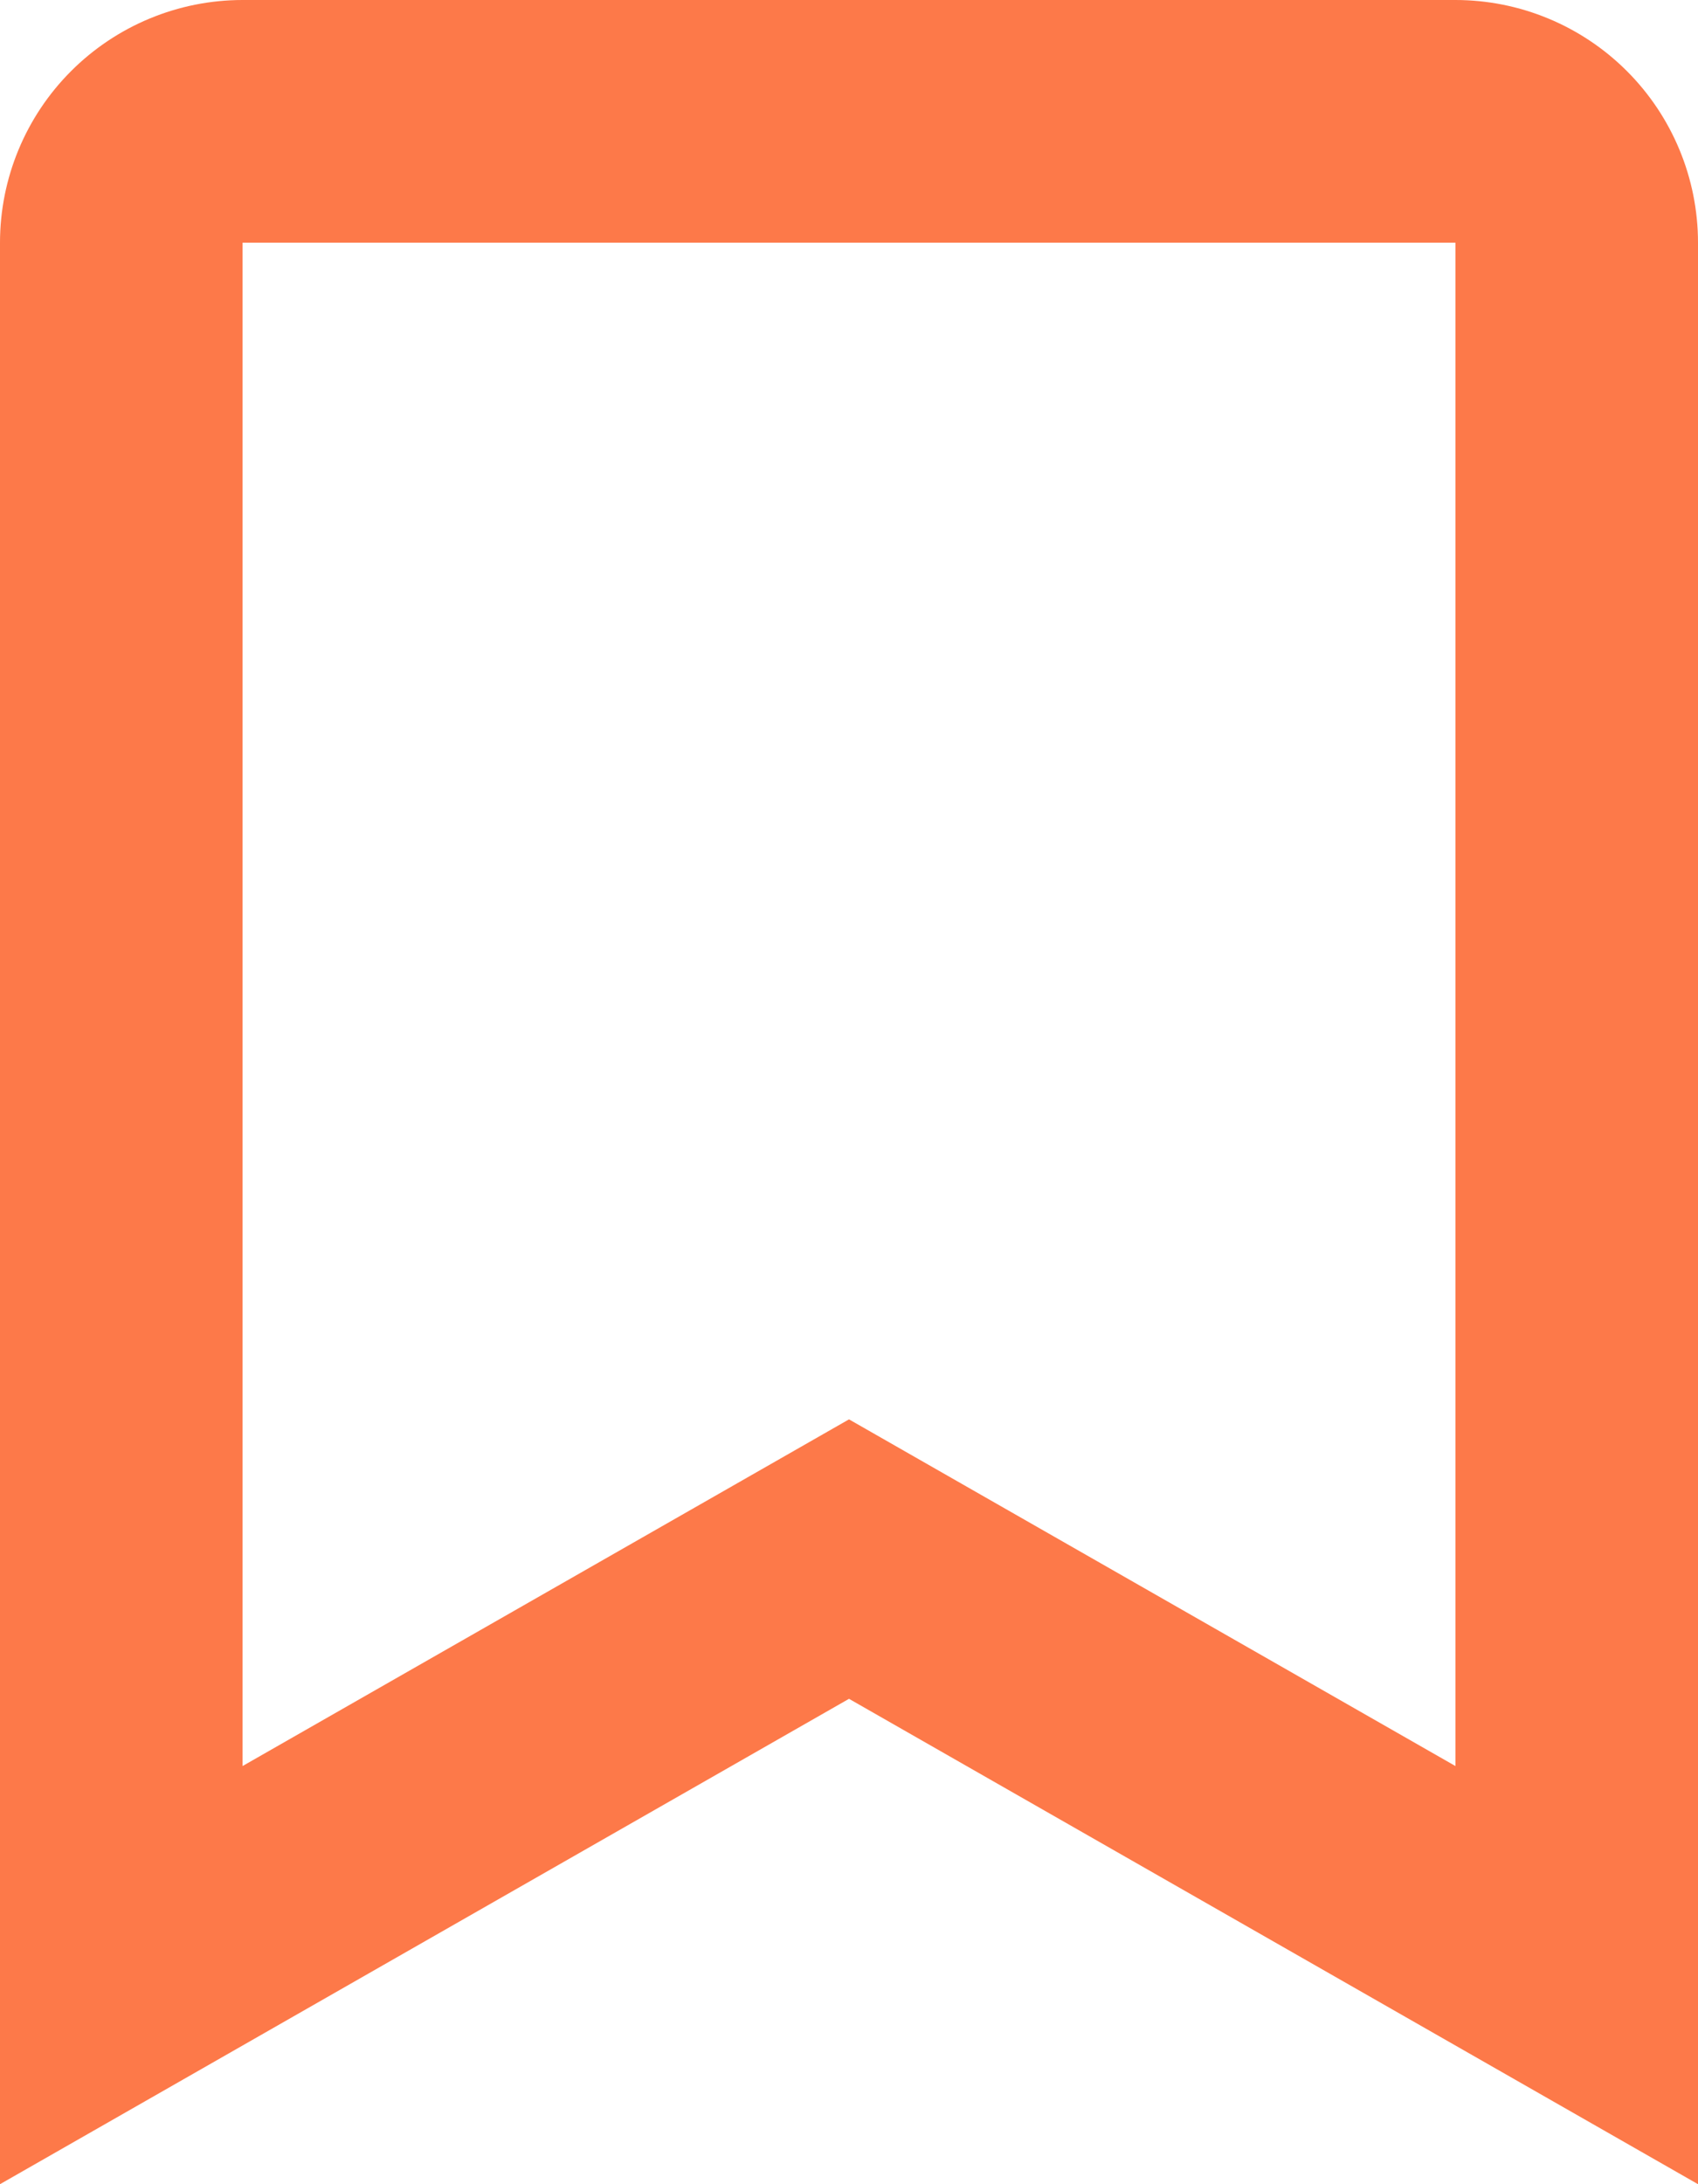 <svg width="14" height="18" viewBox="0 0 14 18" fill="none" xmlns="http://www.w3.org/2000/svg">
<path id="Vector" d="M12 2V14.554L7 11.697L2 14.554V2H12ZM12 0H2C1.47 0 0.961 0.211 0.586 0.586C0.211 0.961 0 1.47 0 2V18L7 14L14 18V2C14 1.47 13.789 0.961 13.414 0.586C13.039 0.211 12.53 0 12 0Z" fill="#FD7949"/>
</svg>

